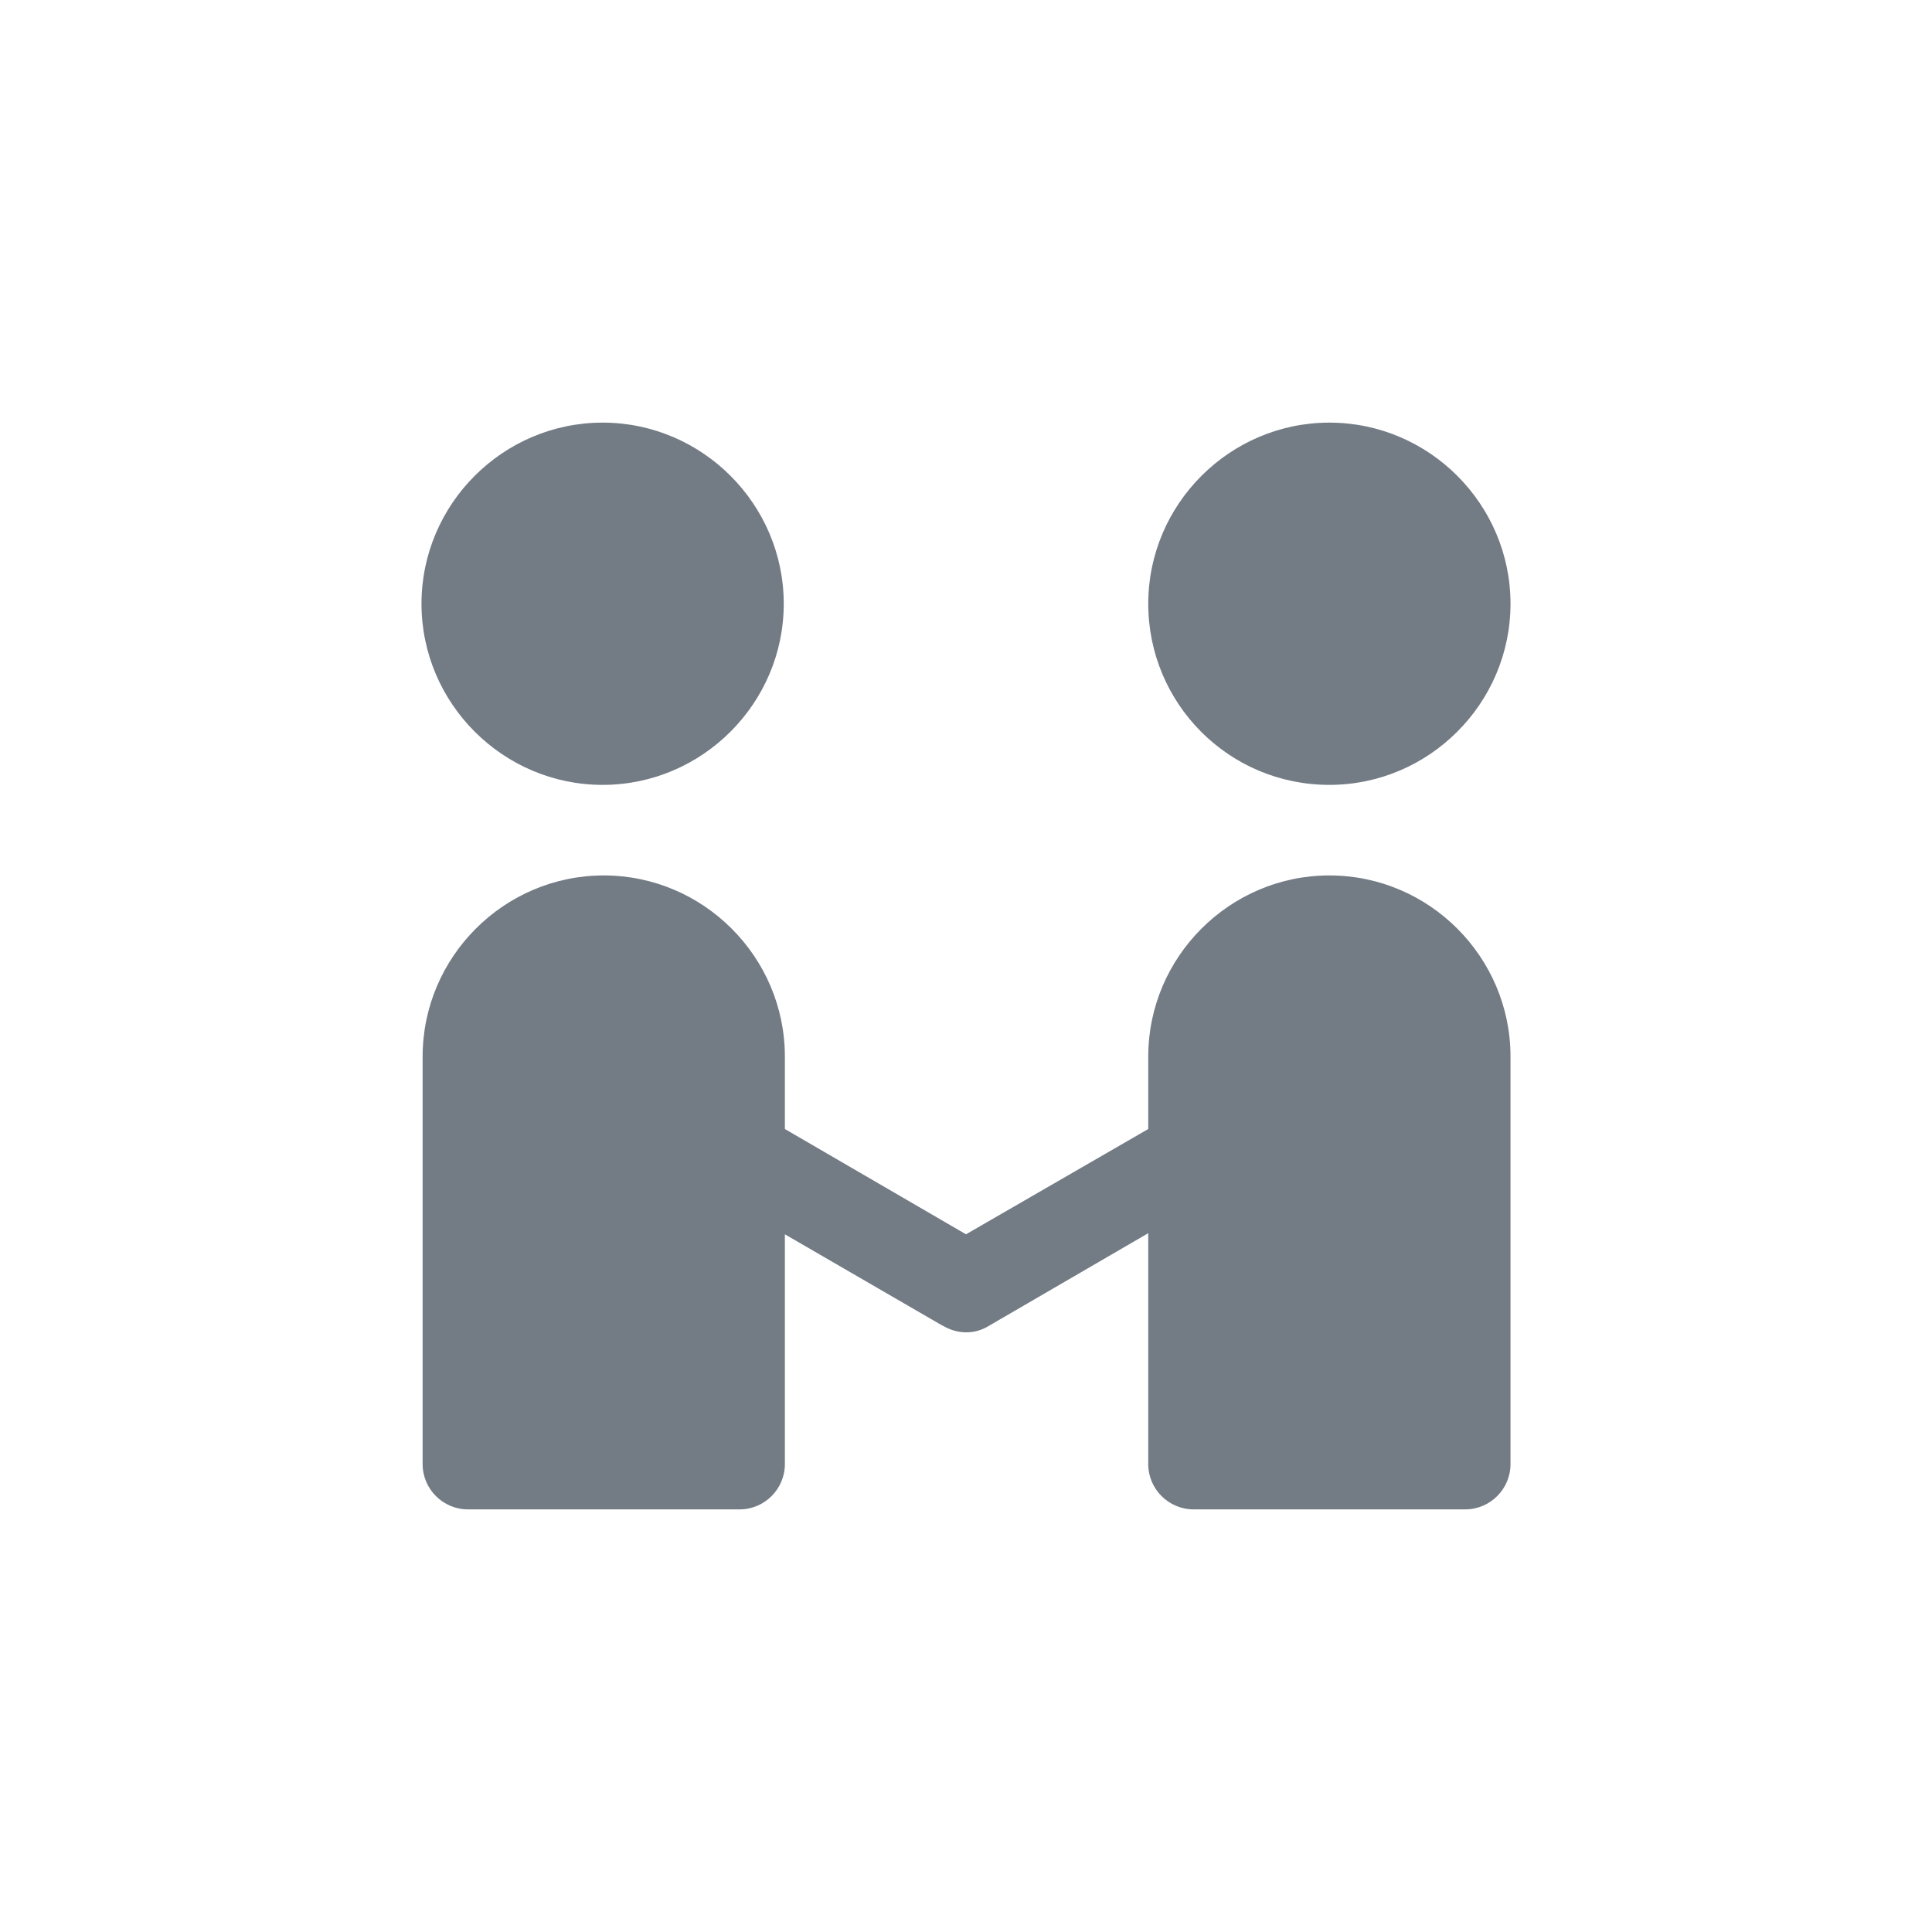 <?xml version="1.0" encoding="UTF-8"?>
<svg width="24px" height="24px" viewBox="0 0 24 24" version="1.1" xmlns="http://www.w3.org/2000/svg" xmlns:xlink="http://www.w3.org/1999/xlink">
    <title>welcome_forum</title>
    <g id="Symbol" stroke="none" stroke-width="1" fill="none" fill-rule="evenodd">
        <g id="ic/welcome/forum" fill-rule="nonzero">
            <g id="36合作、关系" transform="translate(3, 3)">
                <rect id="Rectangle" fill="#000000" opacity="0" x="0" y="0" width="18" height="18"></rect>
                <path d="M2.236,4.5 C2.236,3.263 3.248,2.25 4.486,2.25 C5.723,2.25 6.736,3.263 6.736,4.5 C6.736,5.737 5.723,6.75 4.486,6.75 C3.248,6.75 2.236,5.737 2.236,4.5 L2.236,4.5 Z M13.514,6.75 C14.752,6.75 15.764,5.737 15.764,4.5 C15.764,3.263 14.752,2.25 13.514,2.25 C12.277,2.25 11.264,3.263 11.264,4.5 C11.264,5.737 12.262,6.75 13.514,6.75 Z M13.514,7.875 C12.277,7.875 11.264,8.887 11.264,10.125 L11.264,11.025 L9,12.333 L6.75,11.025 L6.75,10.125 C6.75,8.887 5.737,7.875 4.5,7.875 C3.263,7.875 2.25,8.887 2.25,10.125 L2.25,15.188 C2.25,15.497 2.503,15.75 2.812,15.75 L6.188,15.75 C6.497,15.75 6.75,15.497 6.75,15.188 L6.75,12.333 L8.691,13.458 C8.705,13.458 8.705,13.472 8.719,13.472 C8.887,13.57 9.098,13.584 9.281,13.472 L11.264,12.319 L11.264,15.188 C11.264,15.497 11.517,15.75 11.827,15.75 L15.202,15.75 C15.511,15.75 15.764,15.497 15.764,15.188 L15.764,10.125 C15.764,8.887 14.752,7.875 13.514,7.875 L13.514,7.875 Z" id="Shape" fill="#737B85"></path>
            </g>
        </g>
    </g>
</svg>